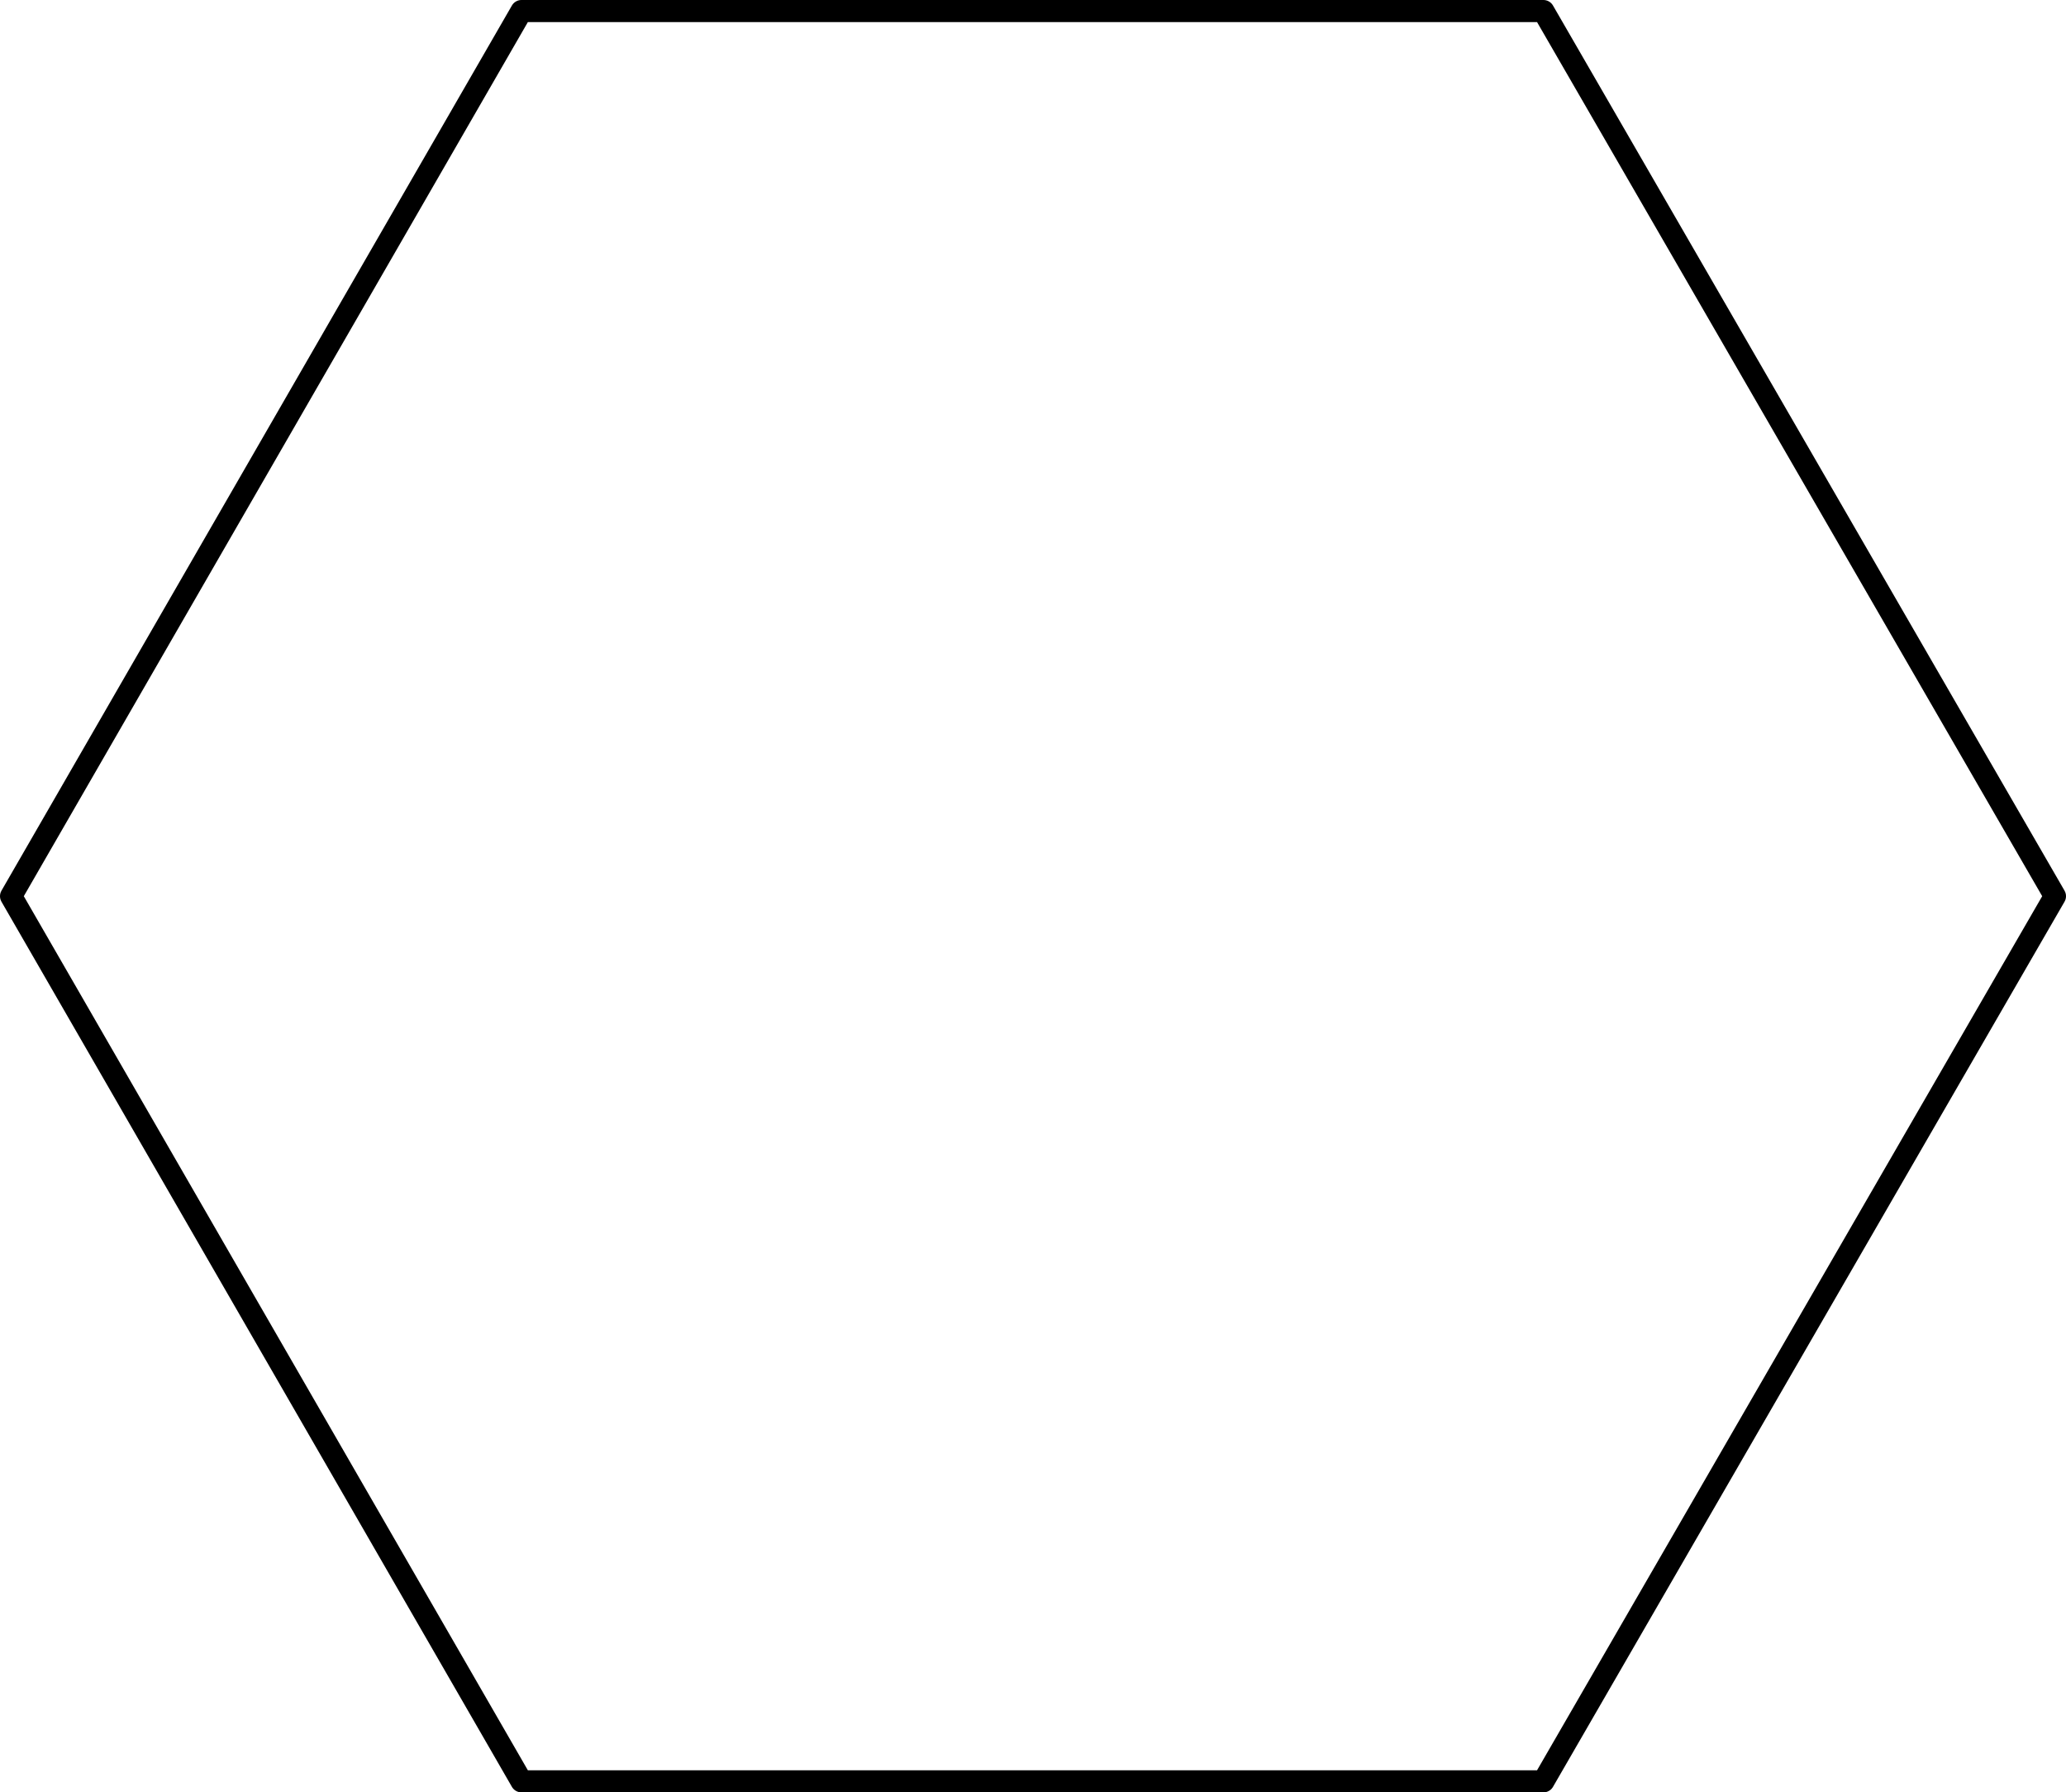 <?xml version="1.0" encoding="UTF-8" standalone="no"?>
<svg xmlns:xlink="http://www.w3.org/1999/xlink" height="81.1px" width="93.5px" xmlns="http://www.w3.org/2000/svg">
  <g transform="matrix(1.0, 0.0, 0.0, 1.0, 46.75, 40.55)">
    <path d="M-46.25 0.0 L-23.15 -40.05 23.1 -40.05 46.25 0.0 23.1 40.05 -23.15 40.05 -46.25 0.0" fill="#ffffff" fill-opacity="0.0" fill-rule="evenodd" stroke="none"/>
    <path d="M-46.25 0.0 L-23.15 -40.05 23.1 -40.05 46.25 0.0 23.1 40.05 -23.15 40.05 -46.25 0.0 Z" fill="none" stroke="#000000" stroke-linecap="round" stroke-linejoin="round" stroke-width="1.0"/>
  </g>
</svg>
